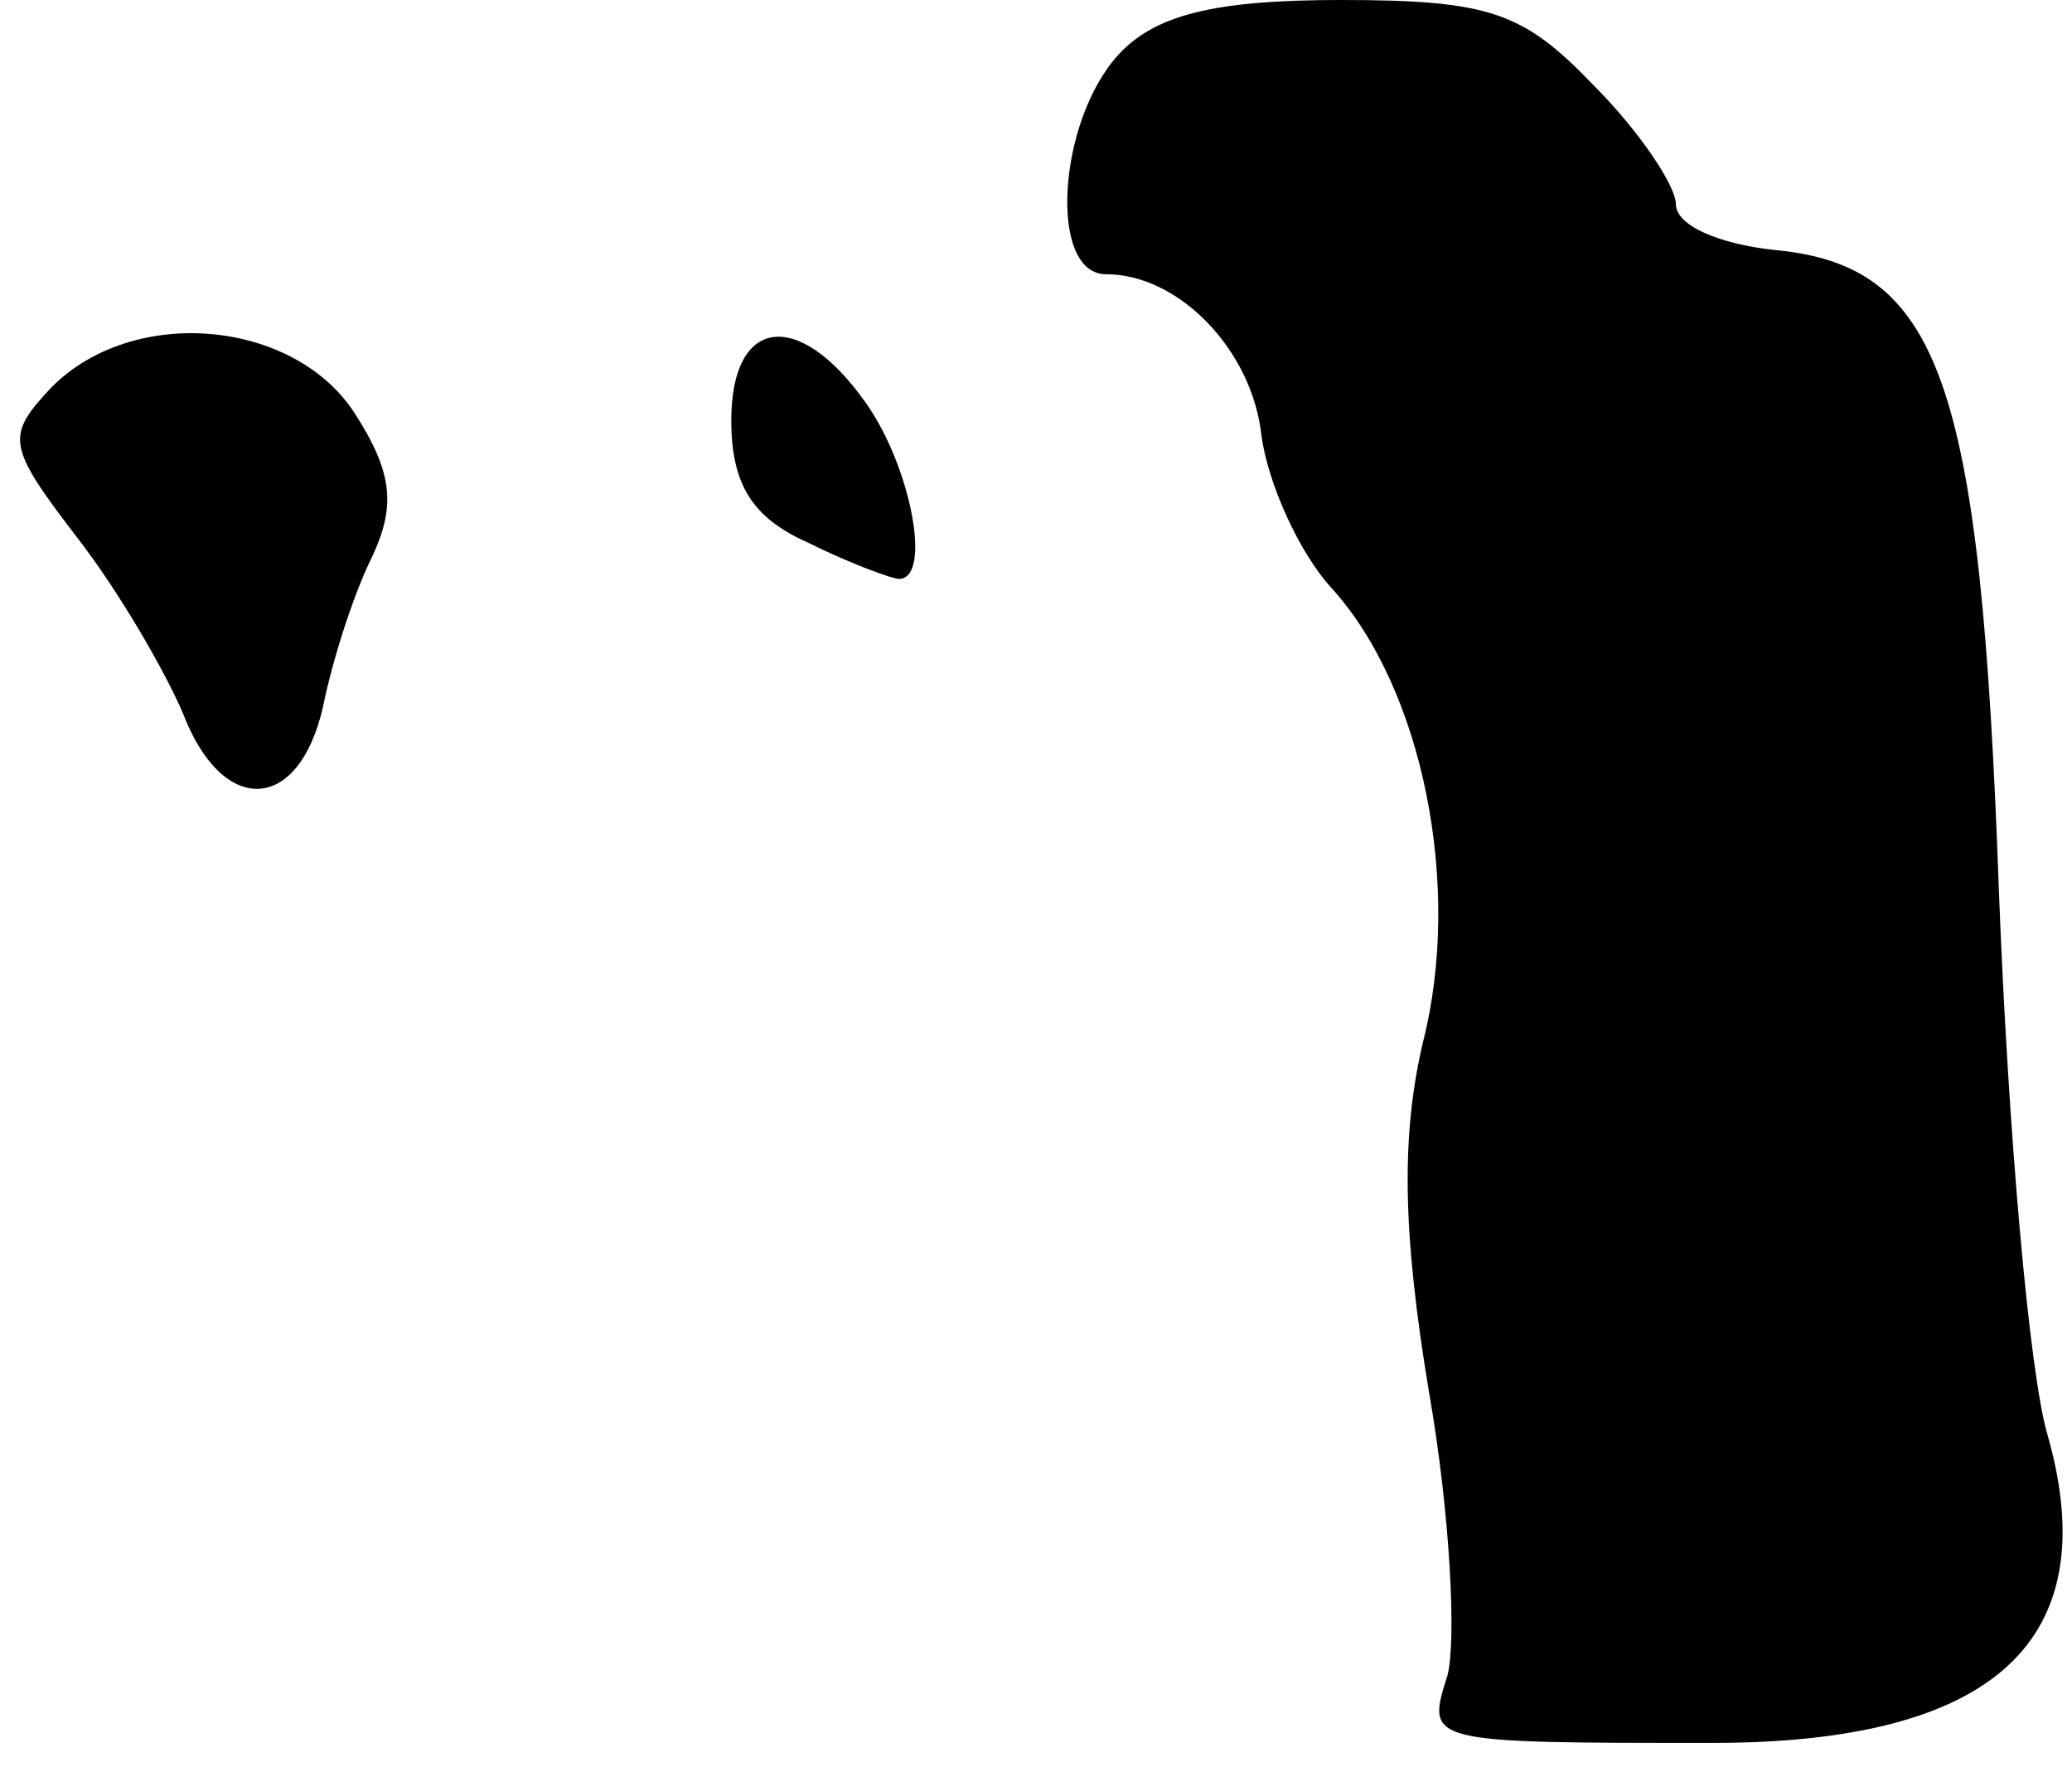 <?xml version="1.0" standalone="no"?>
<!DOCTYPE svg PUBLIC "-//W3C//DTD SVG 20010904//EN"
 "http://www.w3.org/TR/2001/REC-SVG-20010904/DTD/svg10.dtd">
<svg version="1.0" xmlns="http://www.w3.org/2000/svg"
 width="68pt" height="58pt" viewBox="0 0 68 58"
 preserveAspectRatio="xMidYMid meet">
<g transform="translate(0,58) scale(0.1,-0.1)"
fill="#000000" stroke="none">
<path fill="#000000" stroke="none" d="M367 562 c-20 -22 -23 -72 -4 -72 24 0
48 -25 51 -53 2 -15 12 -38 23 -50 30 -33 43 -98 30 -149 -7 -30 -7 -61 2
-115 7 -40 9 -82 6 -93 -7 -22 -7 -22 87 -22 93 0 129 34 110 101 -6 20 -13
100 -16 179 -6 167 -19 205 -74 210 -18 2 -32 8 -32 15 0 6 -12 24 -27 39 -23
24 -34 28 -83 28 -42 0 -61 -5 -73 -18z"/>
<path fill="#000000" stroke="none" d="M17 453 c-15 -16 -15 -19 8 -49 14 -18
29 -44 35 -58 13 -34 38 -33 46 2 3 15 10 37 16 49 8 17 7 28 -6 48 -20 30
-72 35 -99 8z"/>
<path fill="#000000" stroke="none" d="M240 442 c0 -21 7 -32 25 -40 14 -7 28
-12 30 -12 11 0 4 37 -11 58 -22 31 -44 28 -44 -6z"/>
</g>
</svg>
